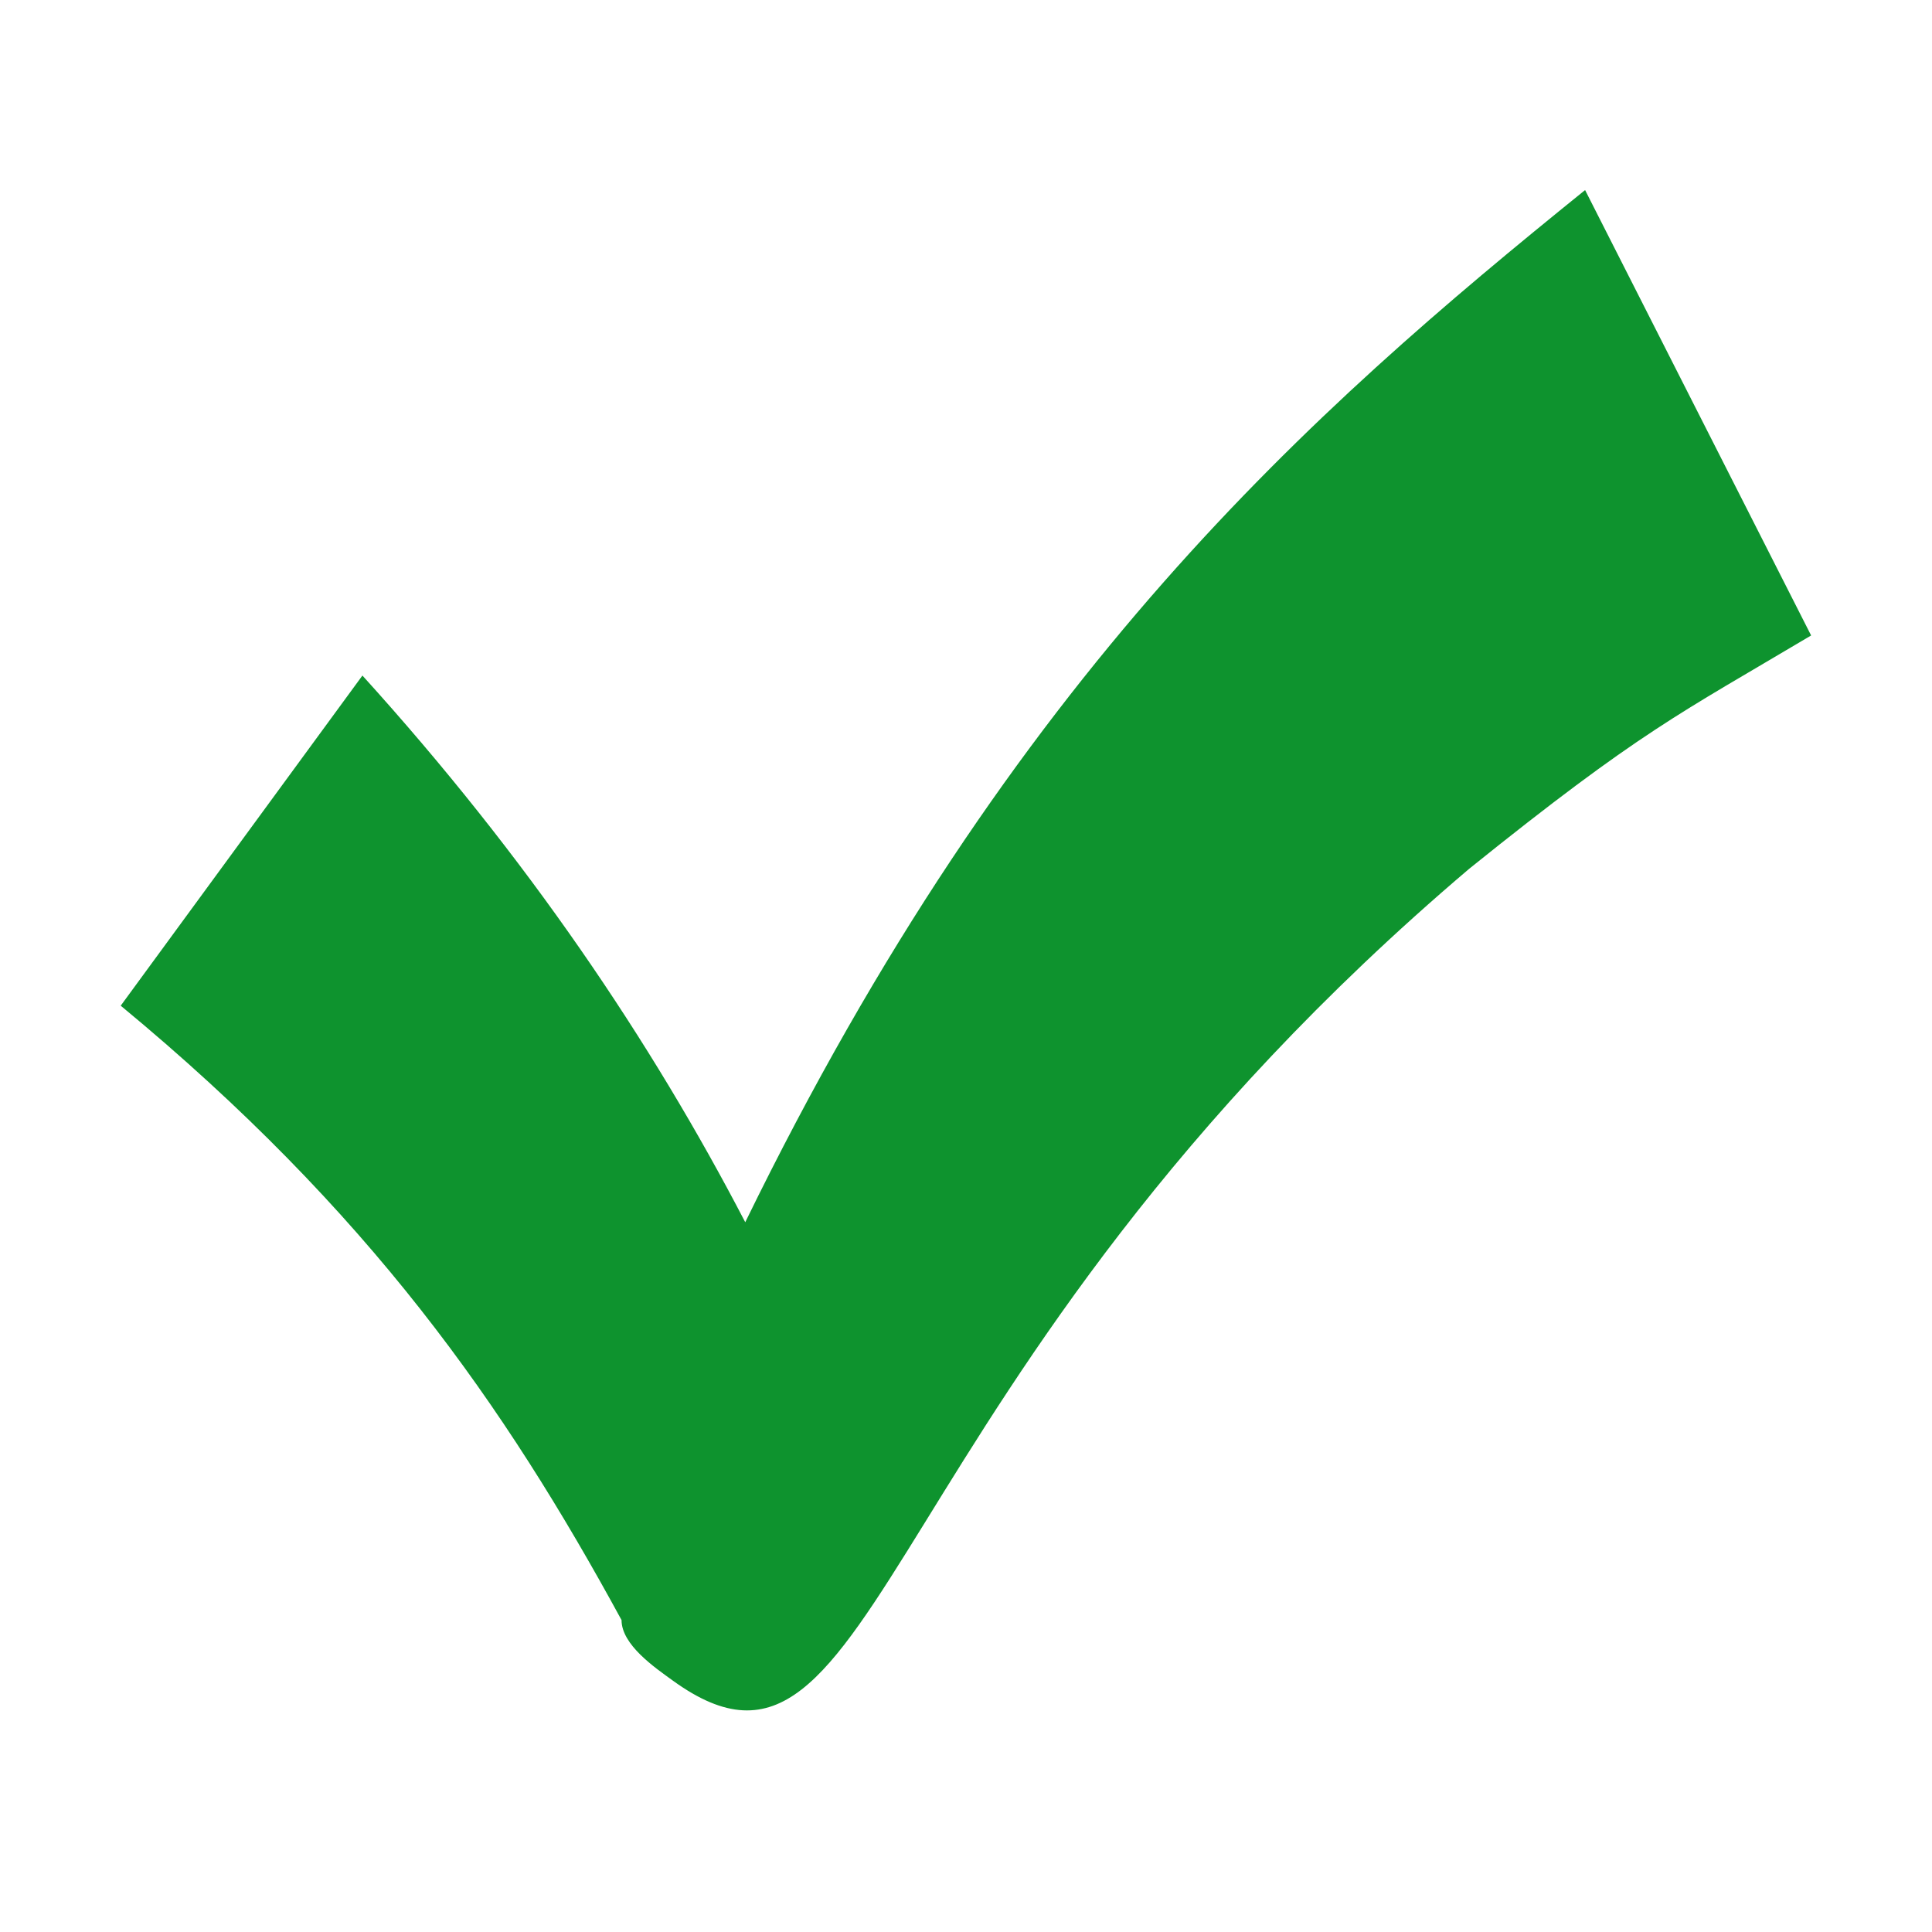 <?xml version="1.0" standalone="no"?><!DOCTYPE svg PUBLIC "-//W3C//DTD SVG 1.1//EN" "http://www.w3.org/Graphics/SVG/1.1/DTD/svg11.dtd"><svg t="1503646165299" class="icon" style="" viewBox="0 0 1024 1024" version="1.1" xmlns="http://www.w3.org/2000/svg" p-id="5955" xmlns:xlink="http://www.w3.org/1999/xlink" width="20" height="20"><defs><style type="text/css"></style></defs><path d="M840.13 100.736c-145.132 117.266-302.878 255.362-445.135 547.065-49.832-95.83-115.612-193.446-202.905-289.75L63.981 533.035c131.71 108.841 203.429 211.702 265.448 325.634 0 13.11 17.589 25.158 27.388 32.23 111.106 80.167 103.945-160.375 421.859-430.409 90.773-73.046 111.407-82.138 181.255-123.679L840.13 100.736z" p-id="5956" fill="#0e932e"></path></svg>
